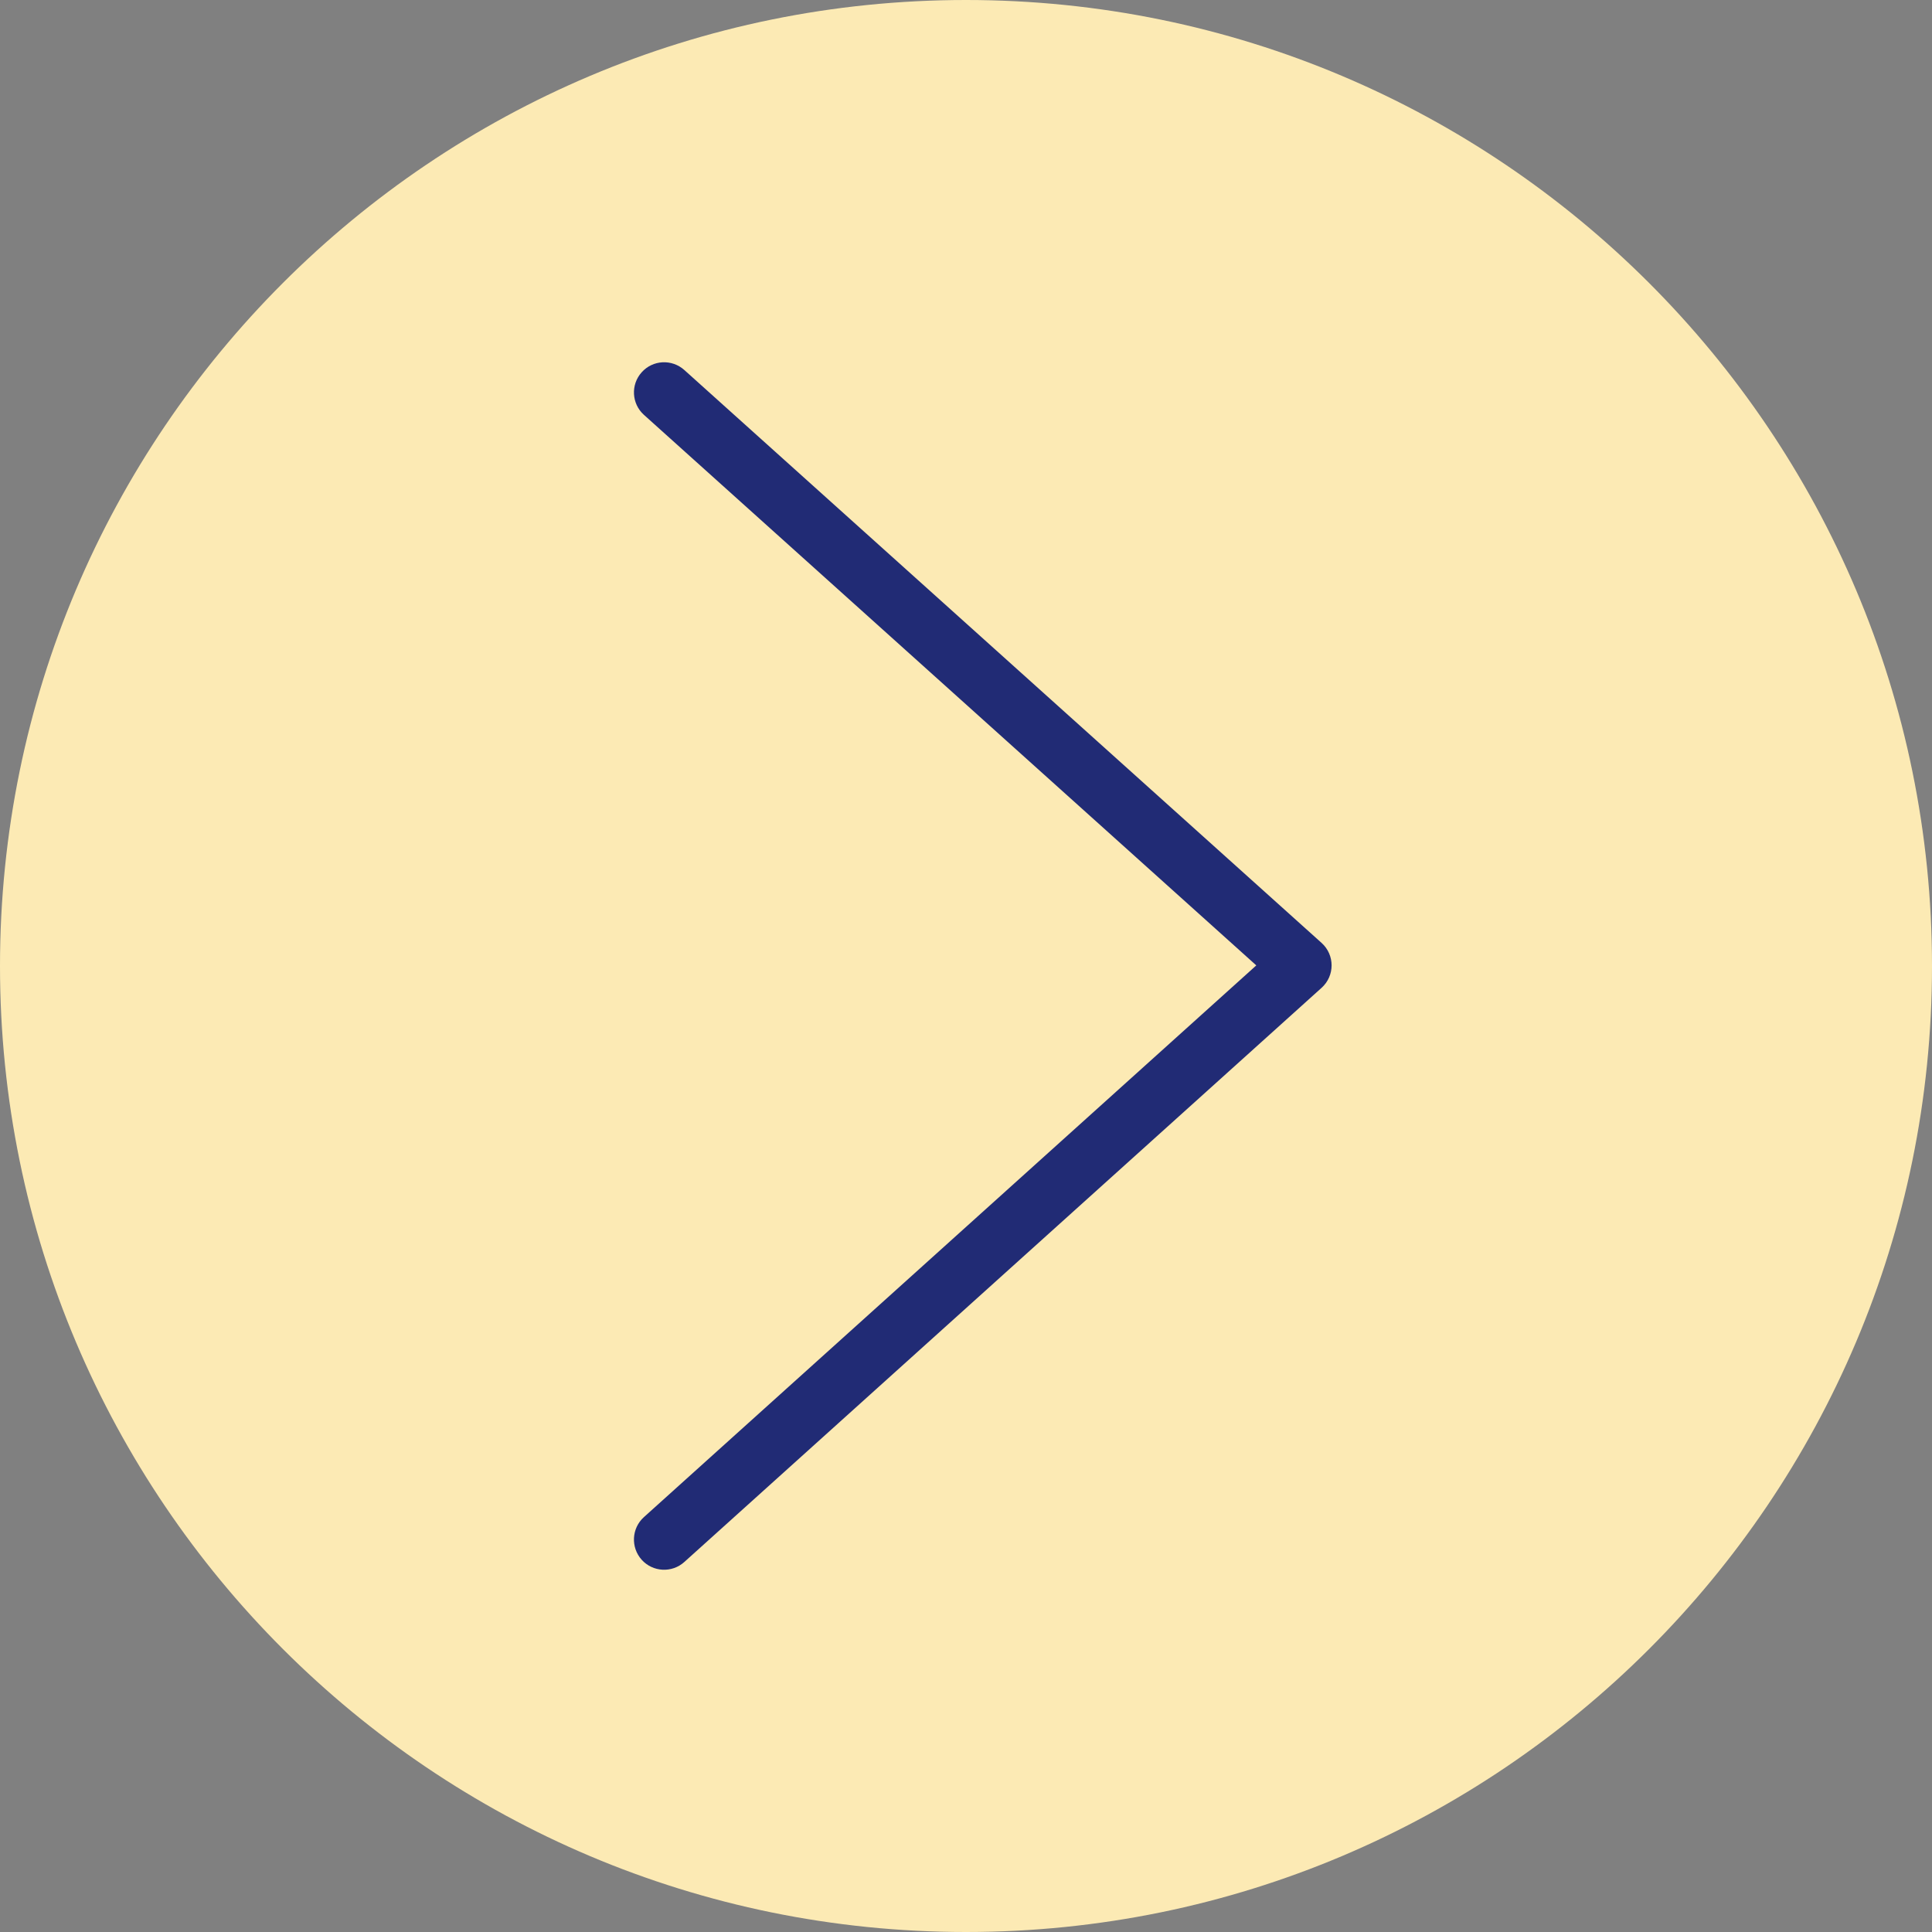 <svg width="35" height="35" viewBox="0 0 35 35" fill="none" xmlns="http://www.w3.org/2000/svg">
<rect x="0" y="0" width="35" height="35" fill="#808080" stroke="none"/>
<path fill-rule="evenodd" clip-rule="evenodd" d="M17.5 35C27.165 35 35 27.165 35 17.5C35 7.835 27.165 0 17.5 0C7.835 0 0 7.835 0 17.5C0 27.165 7.835 35 17.5 35Z" fill="#FCEAB4"/>
<path d="M11.665 27.484C11.441 27.686 11.423 28.032 11.625 28.257C11.827 28.481 12.173 28.499 12.397 28.297L23.942 17.895C24.184 17.677 24.183 17.299 23.942 17.082L12.397 6.703C12.172 6.501 11.826 6.519 11.625 6.744C11.423 6.968 11.441 7.314 11.666 7.516L22.759 17.489L11.665 27.484Z" fill="#212B75"/>
</svg>
